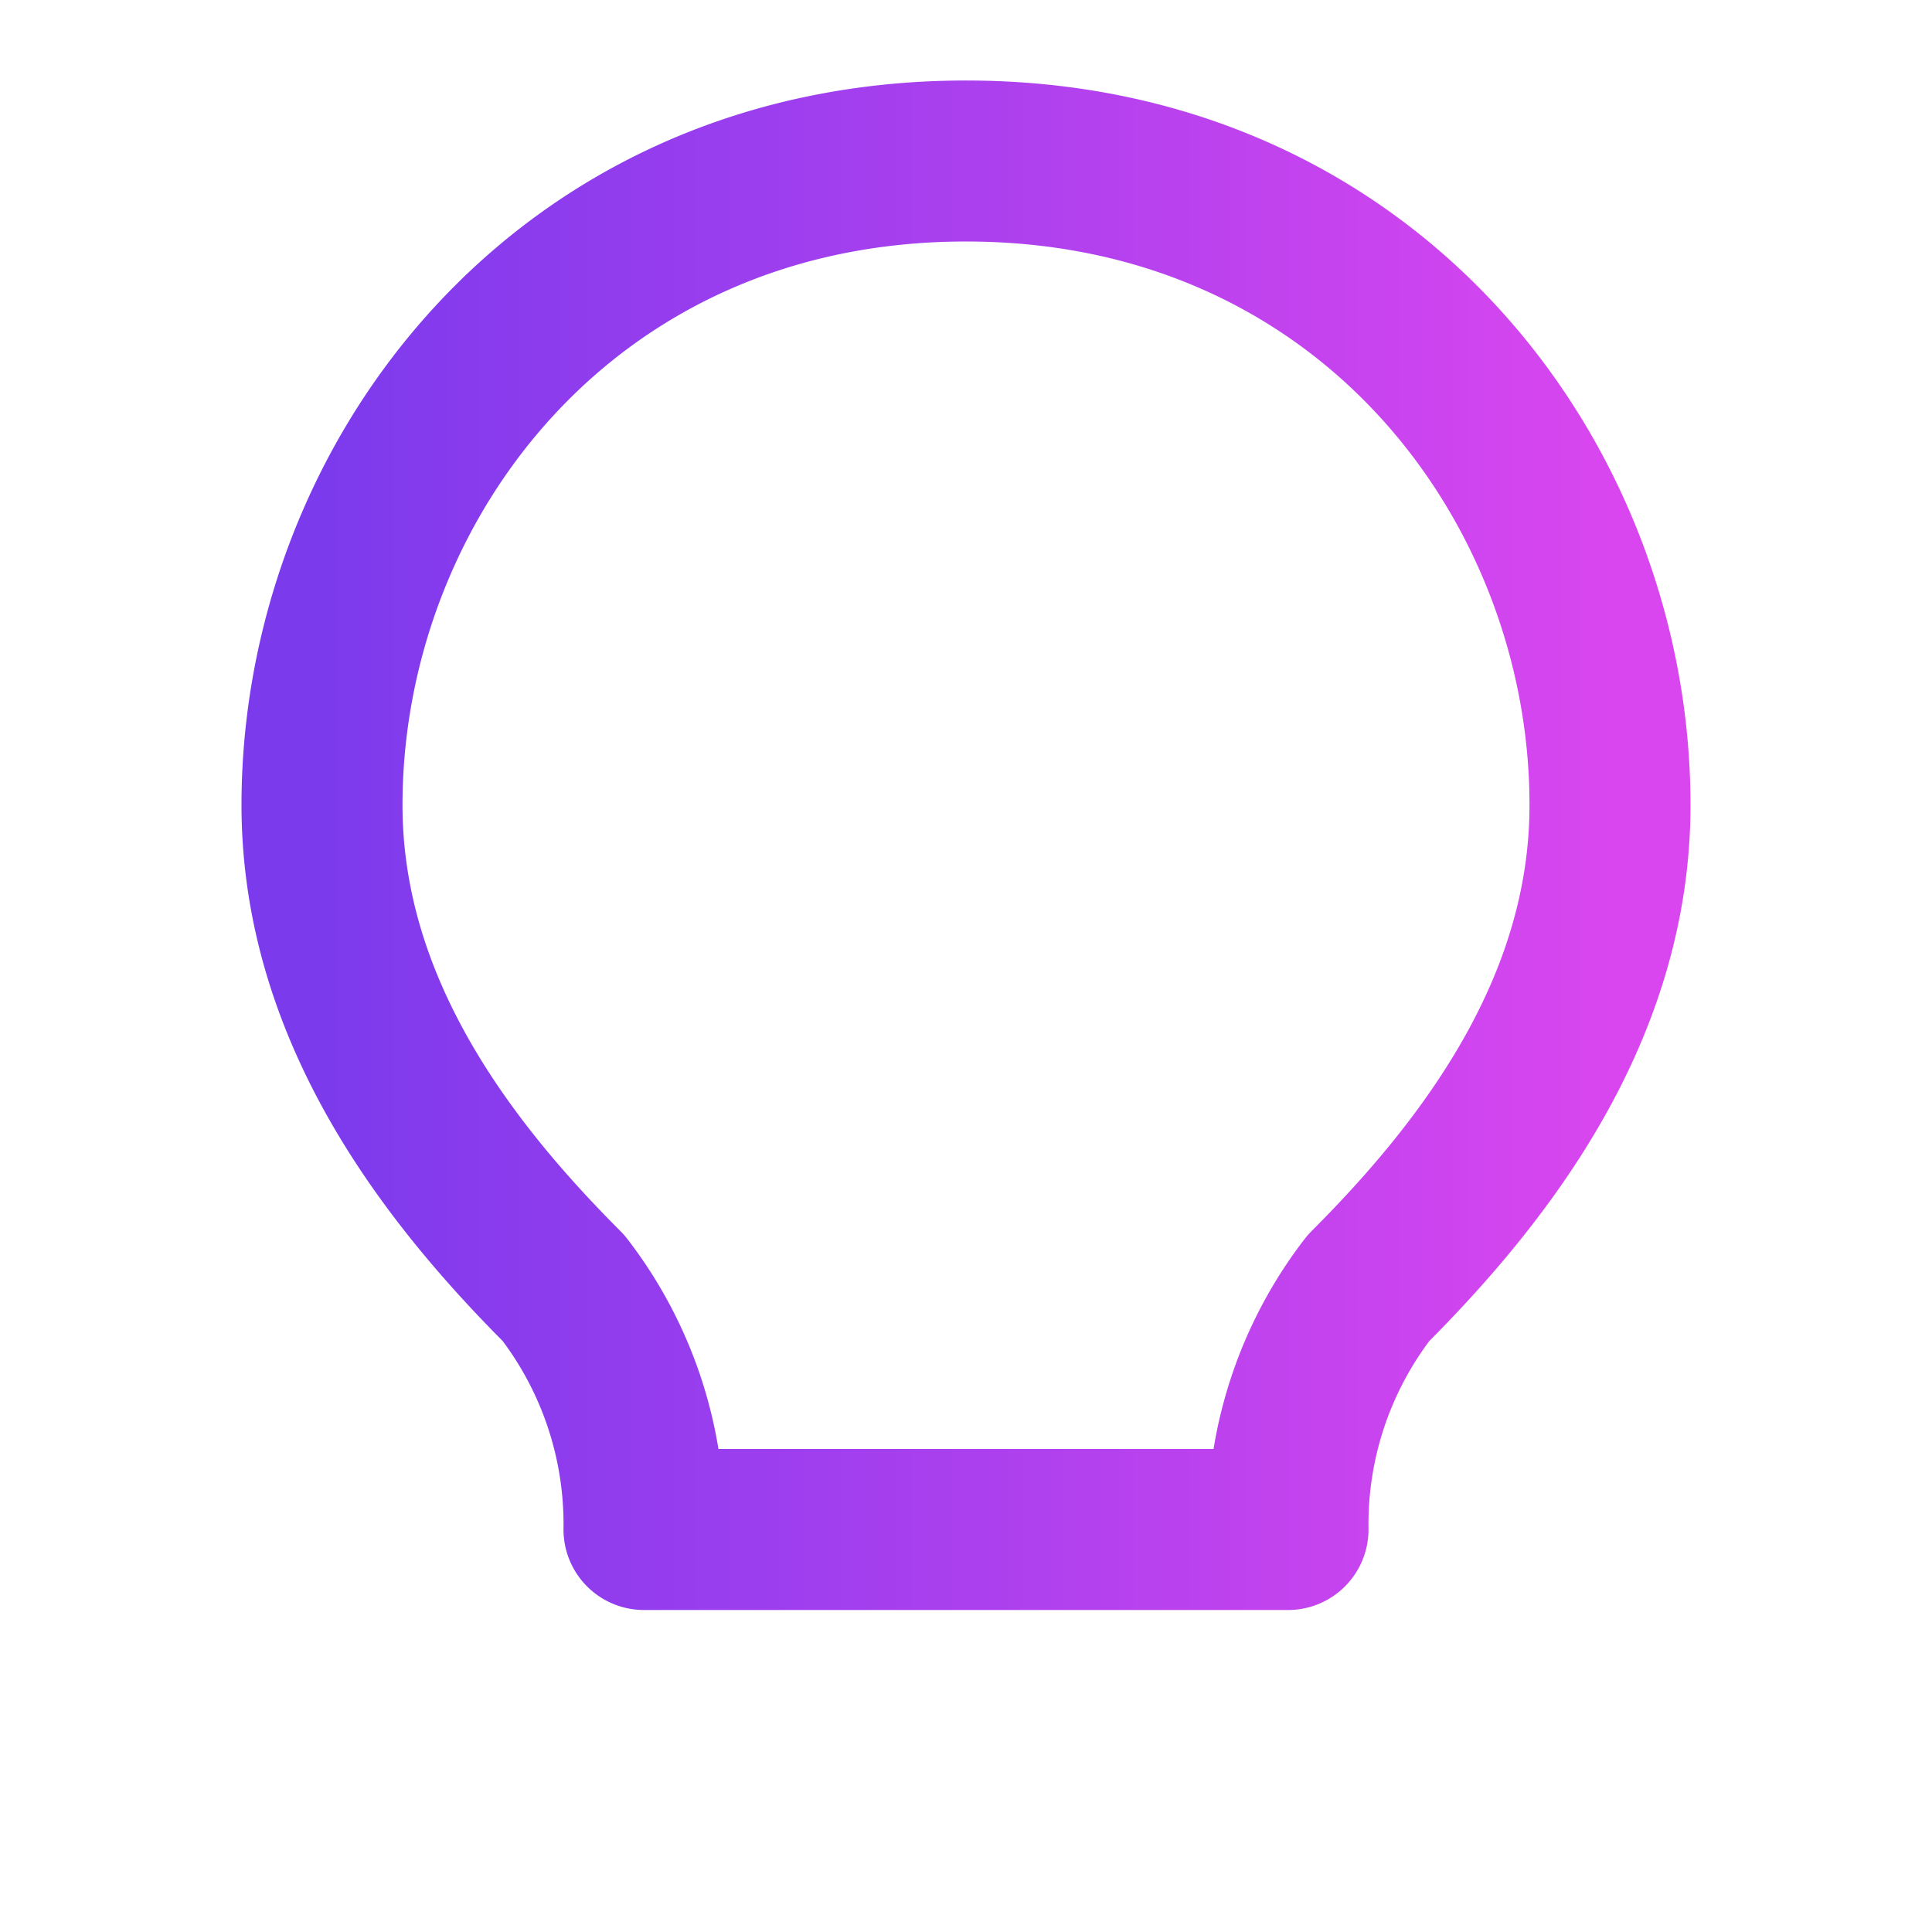 <?xml version="1.0" encoding="UTF-8"?>
<svg xmlns="http://www.w3.org/2000/svg" viewBox="0 0 24 24" fill="none" stroke-width="2" stroke-linecap="round" stroke-linejoin="round">
  <defs>
    <linearGradient id="gradient" x1="0%" y1="0%" x2="100%" y2="0%">
      <stop offset="0%" style="stop-color:#7c3aed" />
      <stop offset="100%" style="stop-color:#d946ef" />
    </linearGradient>
  </defs>
  <path d="M9 18h6" stroke="url(#gradient)" />
  <path d="M10 22h4" stroke="url(#gradient)" />
  <path d="M12 2C7 2 4 6 4 10c0 2.5 1.5 4.5 3 6a4.8 4.8 0 0 1 1 3h8a4.8 4.8 0 0 1 1-3c1.5-1.5 3-3.5 3-6 0-4-3-8-8-8z" stroke="url(#gradient)" />
</svg> 